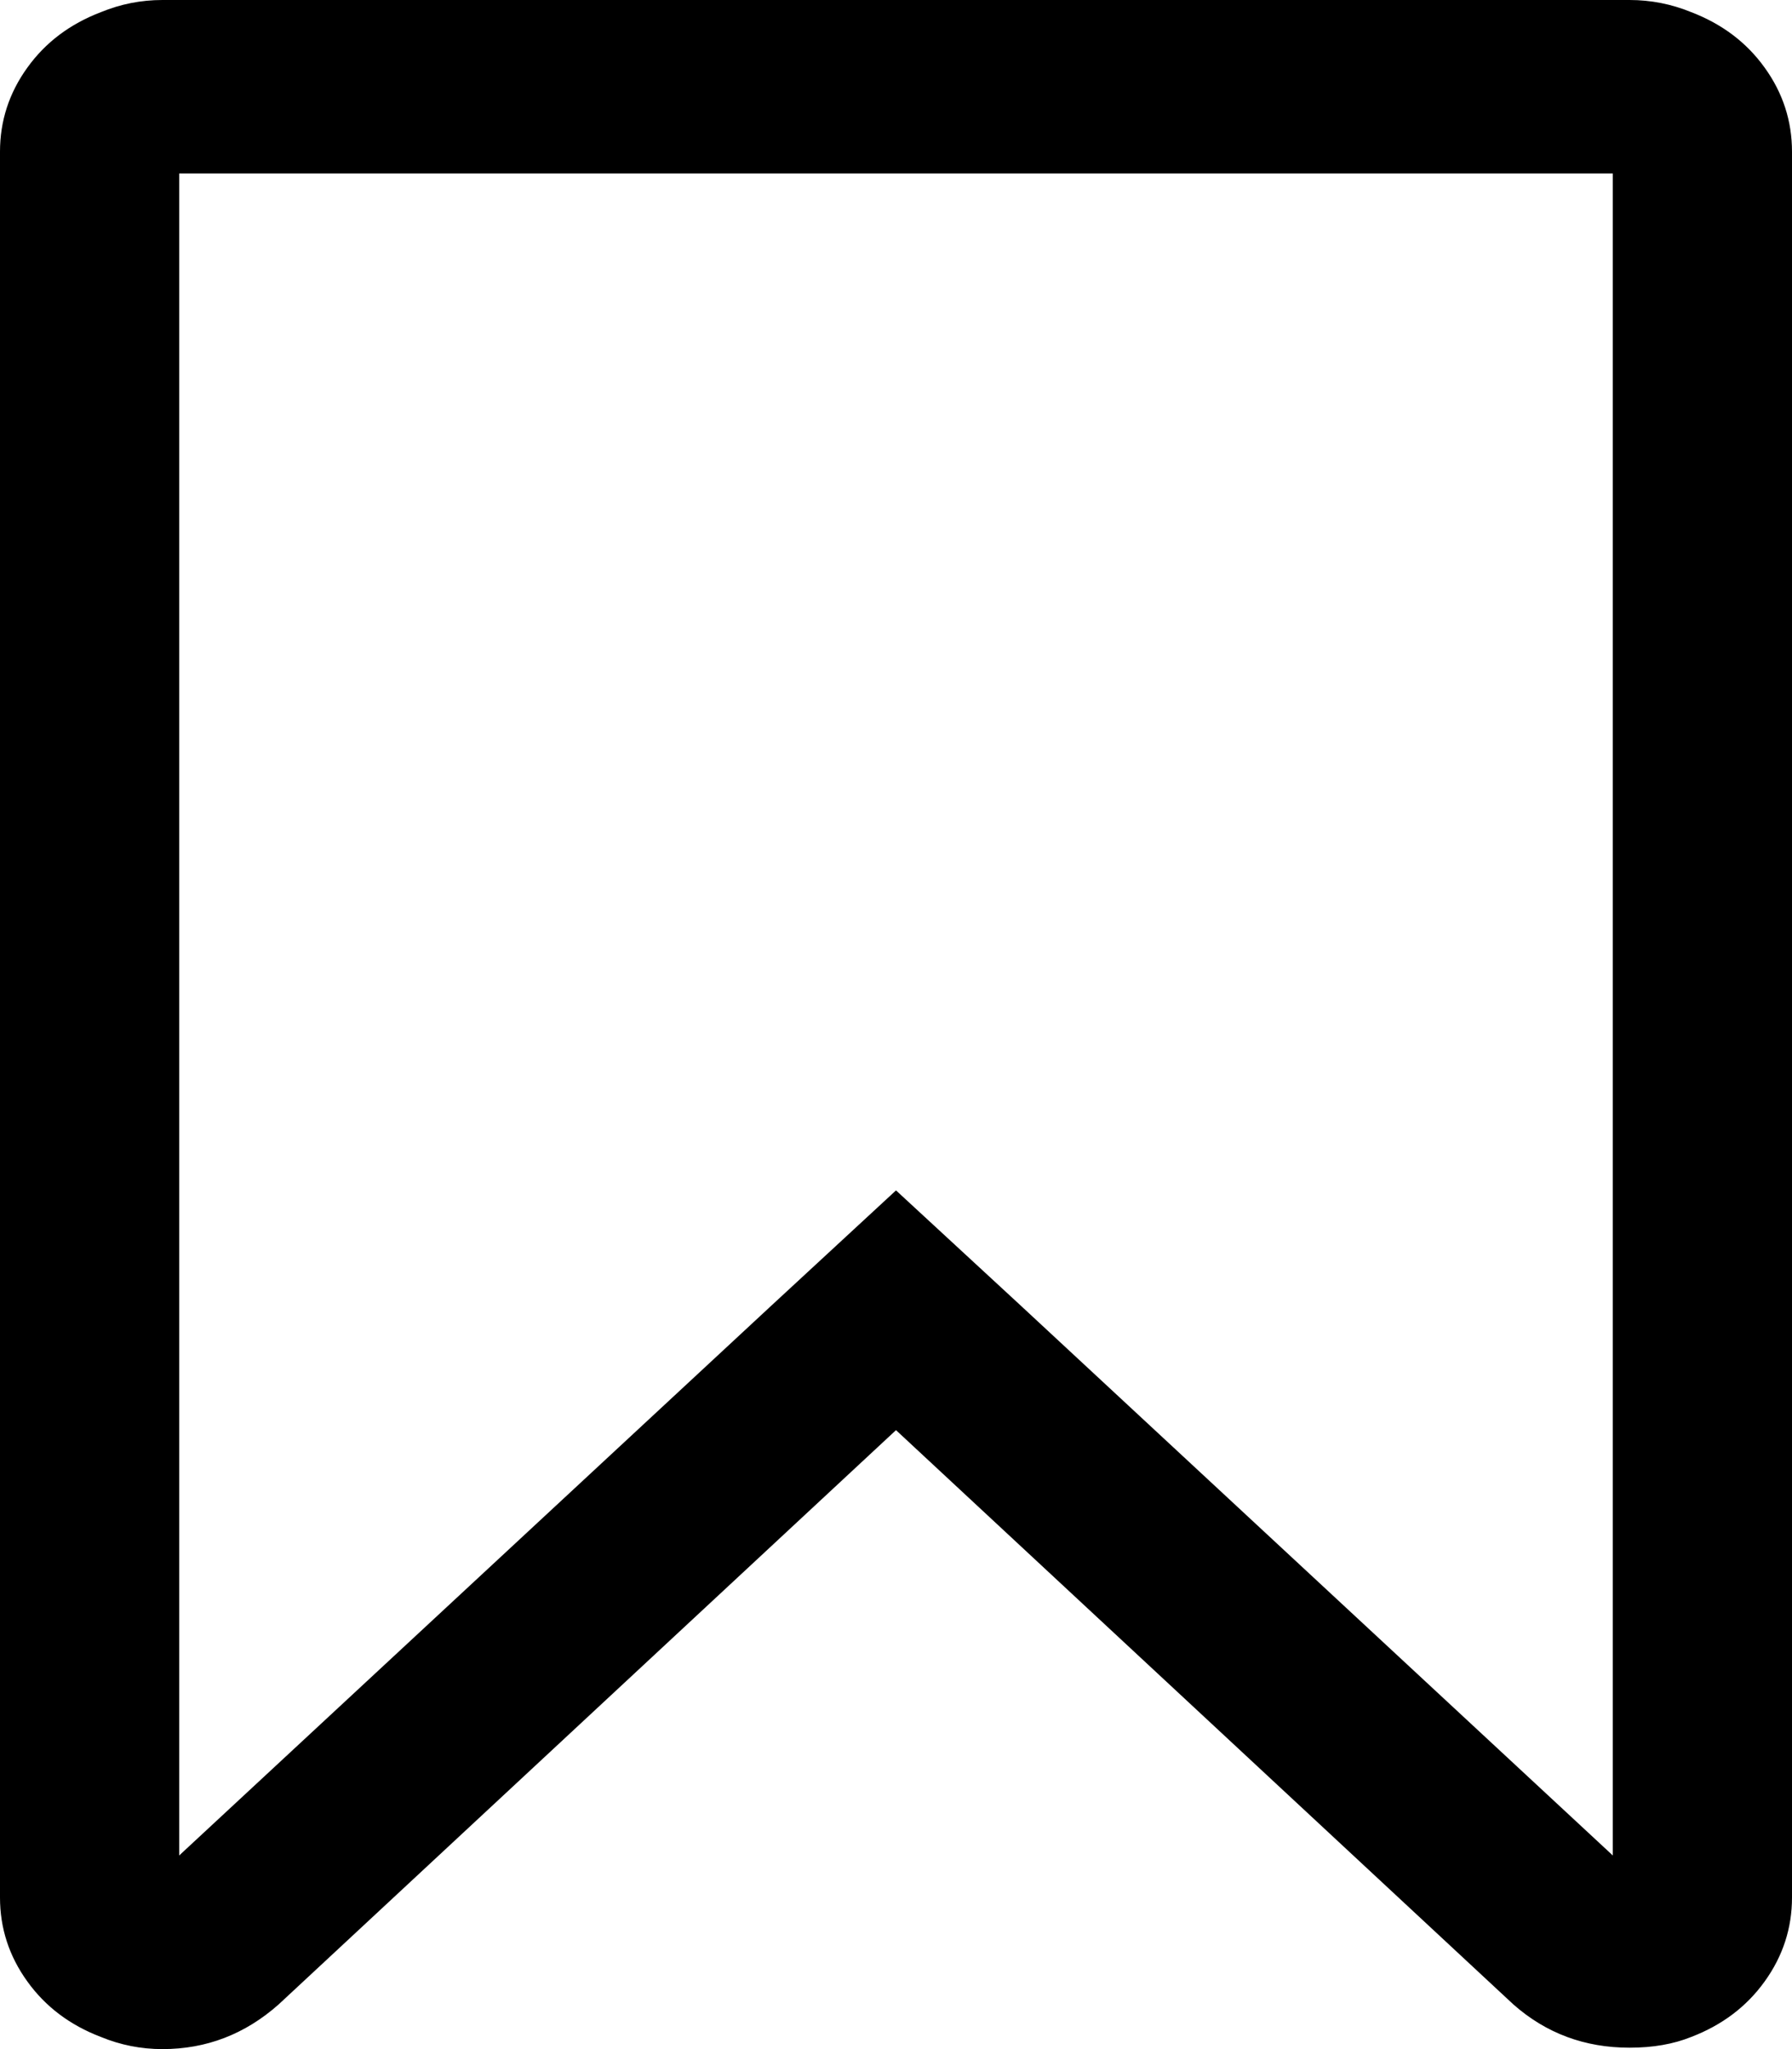 <svg width="14" height="16" viewBox="0 0 14 16" fill="none" xmlns="http://www.w3.org/2000/svg">
<path fill-rule="evenodd" clip-rule="evenodd" d="M13.213 0.095C13.453 0.187 13.645 0.331 13.787 0.529C13.929 0.726 14 0.945 14 1.185V14.816C14 15.055 13.929 15.274 13.787 15.471C13.645 15.669 13.453 15.813 13.213 15.905C13.074 15.961 12.914 15.989 12.731 15.989C12.381 15.989 12.079 15.877 11.823 15.651L7 11.167L2.177 15.651C1.914 15.884 1.612 16 1.269 16C1.101 16 0.941 15.968 0.788 15.905C0.547 15.813 0.355 15.669 0.213 15.471C0.071 15.274 0 15.056 0 14.816V1.184C0 0.945 0.071 0.726 0.213 0.529C0.355 0.331 0.547 0.187 0.788 0.095C0.941 0.032 1.101 0 1.269 0H12.731V0C12.899 0 13.059 0.032 13.213 0.095ZM7.974 10.194L12.6 14.488V1.354H1.4V14.488L6.027 10.194L7 9.295L7.974 10.194Z" fill="black"/>
</svg>